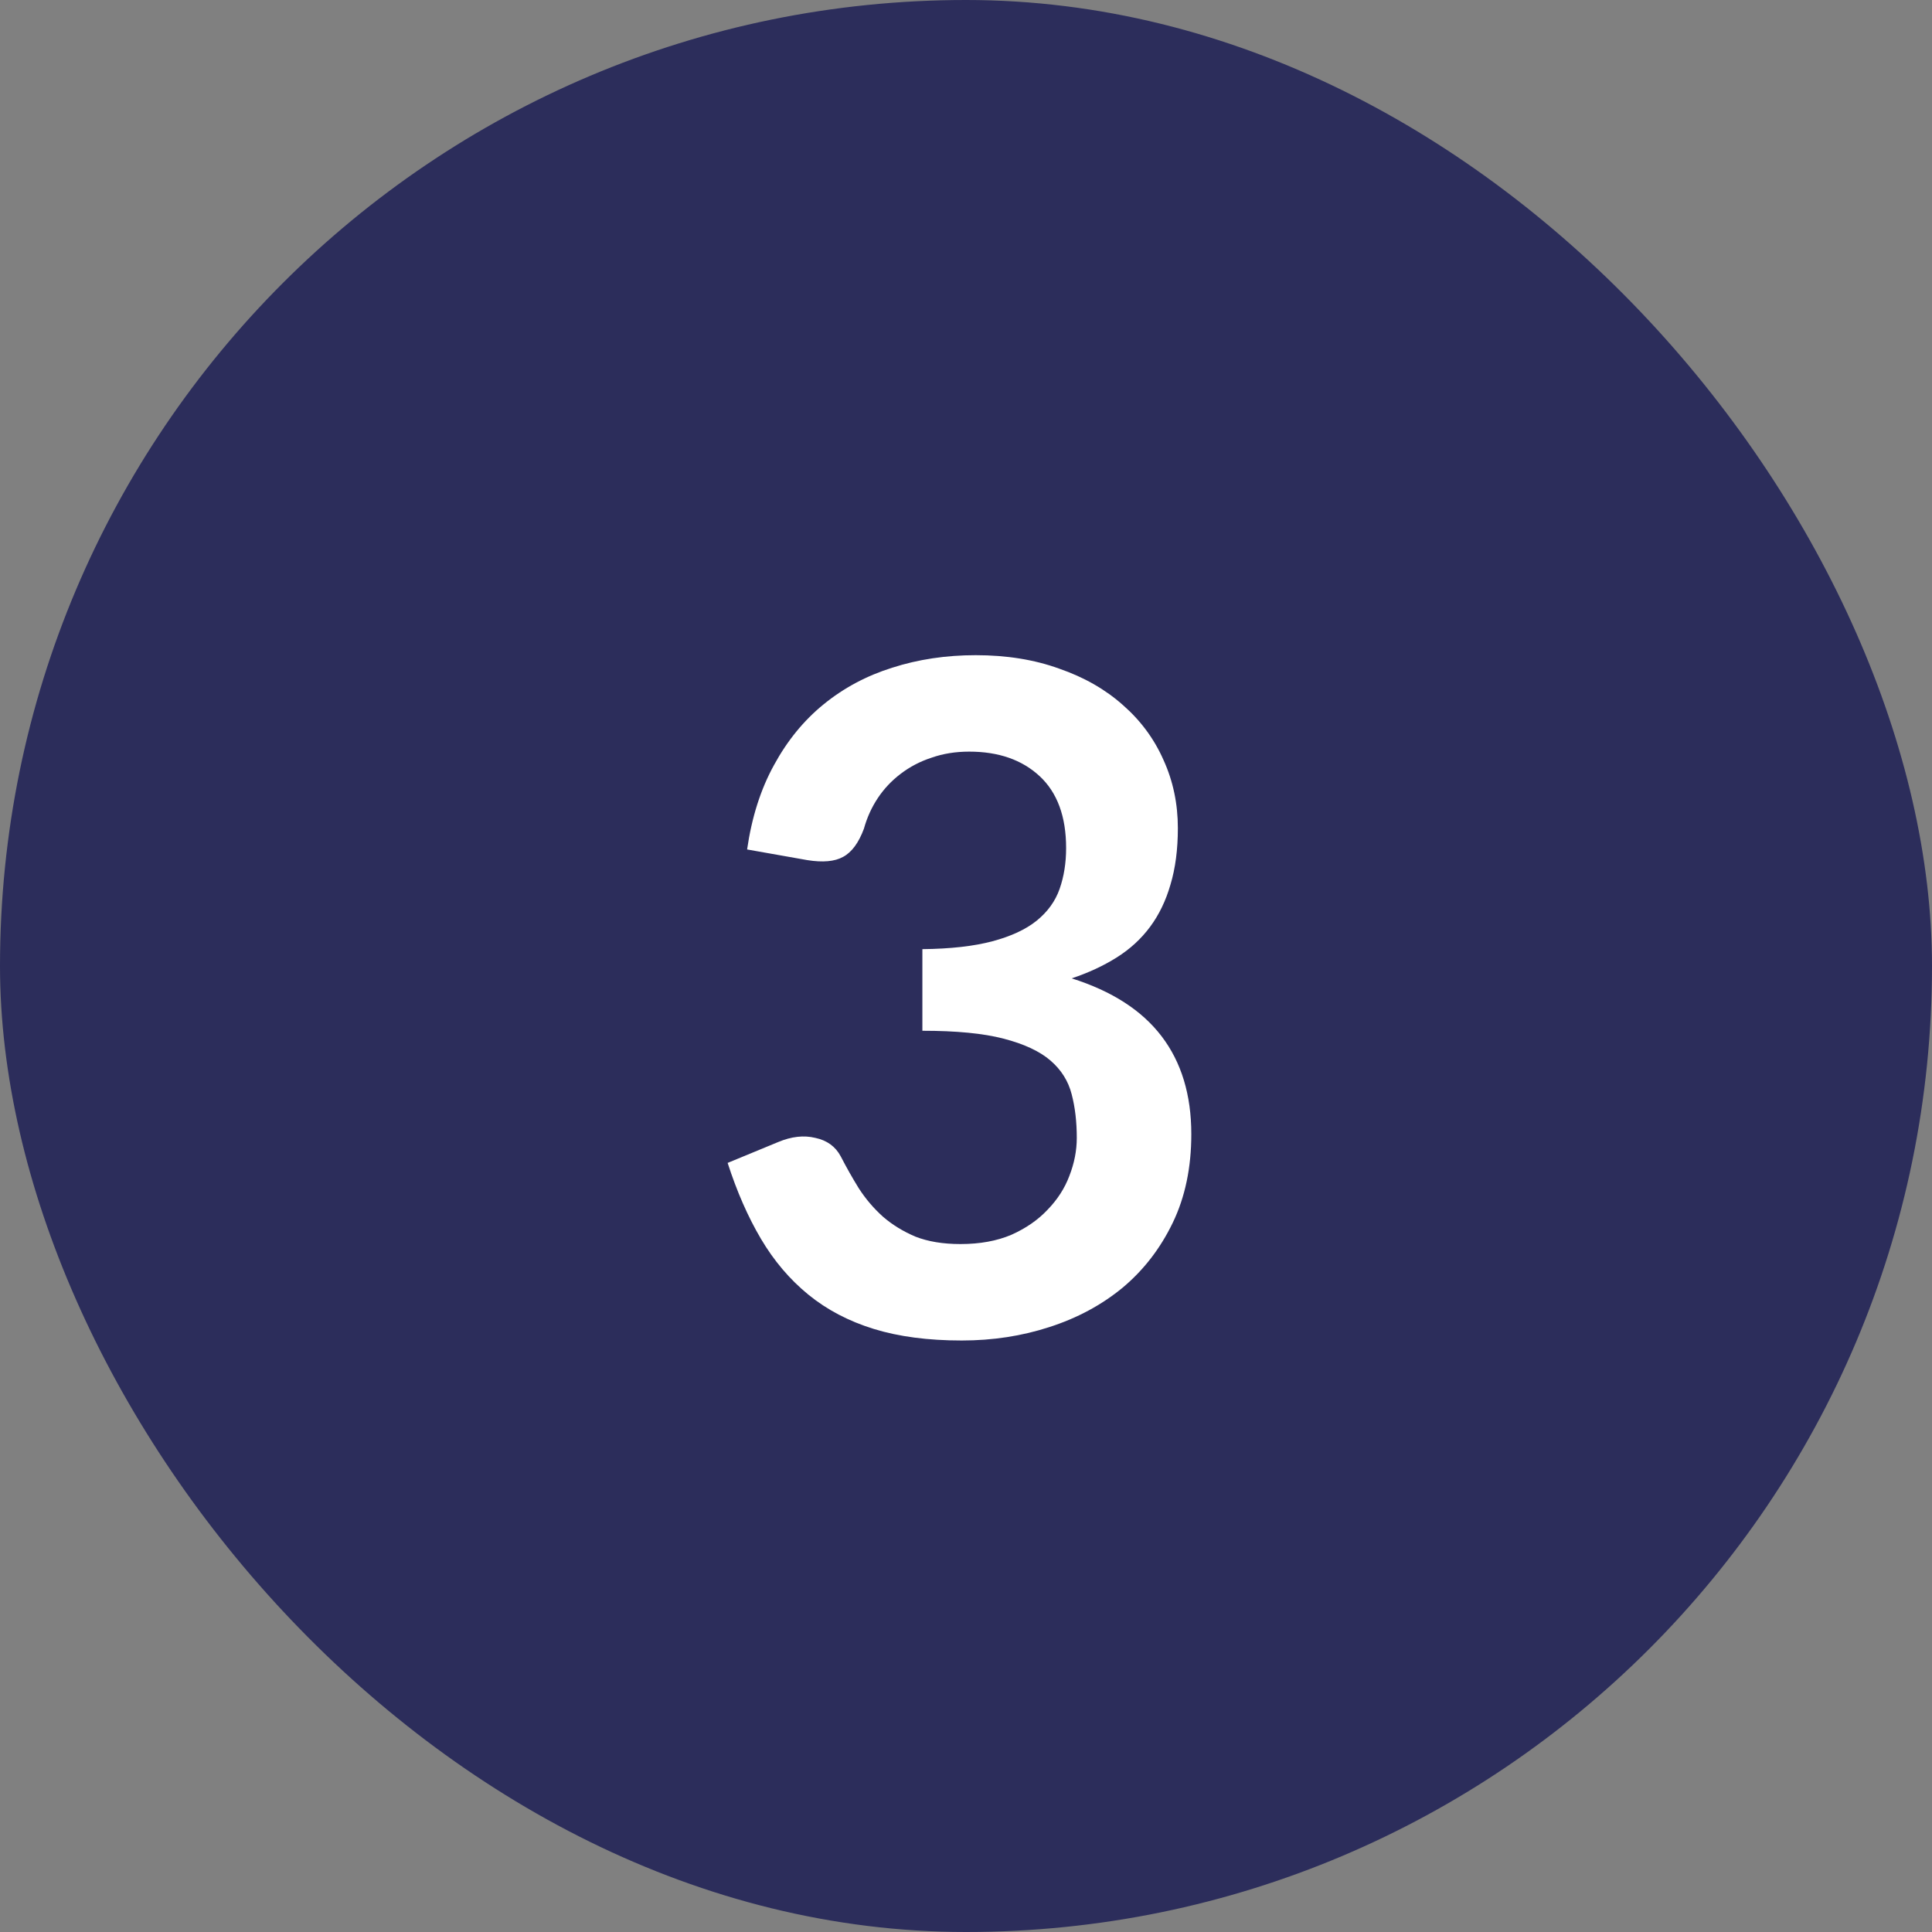 <svg width="50" height="50" viewBox="0 0 50 50" fill="none" xmlns="http://www.w3.org/2000/svg">
<rect x="0" y="0" width="50" height="50" fill="#808080" stroke="none"/>
<rect width="50" height="50" rx="25" fill="#2C2D5B"/>
<path d="M19.335 21.984C19.455 21.152 19.687 20.424 20.031 19.8C20.375 19.168 20.803 18.644 21.315 18.228C21.835 17.804 22.427 17.488 23.091 17.28C23.763 17.064 24.483 16.956 25.251 16.956C26.051 16.956 26.771 17.072 27.411 17.304C28.059 17.528 28.611 17.844 29.067 18.252C29.523 18.652 29.871 19.124 30.111 19.668C30.359 20.212 30.483 20.8 30.483 21.432C30.483 21.984 30.419 22.472 30.291 22.896C30.171 23.312 29.995 23.676 29.763 23.988C29.531 24.3 29.243 24.564 28.899 24.78C28.555 24.996 28.167 25.176 27.735 25.32C28.775 25.648 29.551 26.148 30.063 26.82C30.575 27.492 30.831 28.336 30.831 29.352C30.831 30.216 30.671 30.98 30.351 31.644C30.031 32.308 29.599 32.868 29.055 33.324C28.511 33.772 27.879 34.112 27.159 34.344C26.447 34.576 25.691 34.692 24.891 34.692C24.019 34.692 23.259 34.592 22.611 34.392C21.963 34.192 21.399 33.896 20.919 33.504C20.439 33.112 20.031 32.632 19.695 32.064C19.359 31.496 19.071 30.84 18.831 30.096L20.139 29.556C20.483 29.412 20.803 29.376 21.099 29.448C21.403 29.512 21.623 29.672 21.759 29.928C21.903 30.208 22.059 30.484 22.227 30.756C22.403 31.028 22.611 31.272 22.851 31.488C23.091 31.696 23.371 31.868 23.691 32.004C24.019 32.132 24.407 32.196 24.855 32.196C25.359 32.196 25.799 32.116 26.175 31.956C26.551 31.788 26.863 31.572 27.111 31.308C27.367 31.044 27.555 30.752 27.675 30.432C27.803 30.104 27.867 29.776 27.867 29.448C27.867 29.032 27.823 28.656 27.735 28.32C27.647 27.976 27.463 27.684 27.183 27.444C26.903 27.204 26.499 27.016 25.971 26.88C25.451 26.744 24.751 26.676 23.871 26.676V24.564C24.599 24.556 25.203 24.488 25.683 24.36C26.163 24.232 26.543 24.056 26.823 23.832C27.111 23.6 27.311 23.324 27.423 23.004C27.535 22.684 27.591 22.332 27.591 21.948C27.591 21.132 27.363 20.512 26.907 20.088C26.451 19.664 25.843 19.452 25.083 19.452C24.731 19.452 24.407 19.504 24.111 19.608C23.815 19.704 23.547 19.844 23.307 20.028C23.075 20.204 22.879 20.412 22.719 20.652C22.559 20.892 22.439 21.156 22.359 21.444C22.223 21.812 22.043 22.056 21.819 22.176C21.603 22.296 21.295 22.324 20.895 22.26L19.335 21.984Z" fill="white"/>
</svg>
